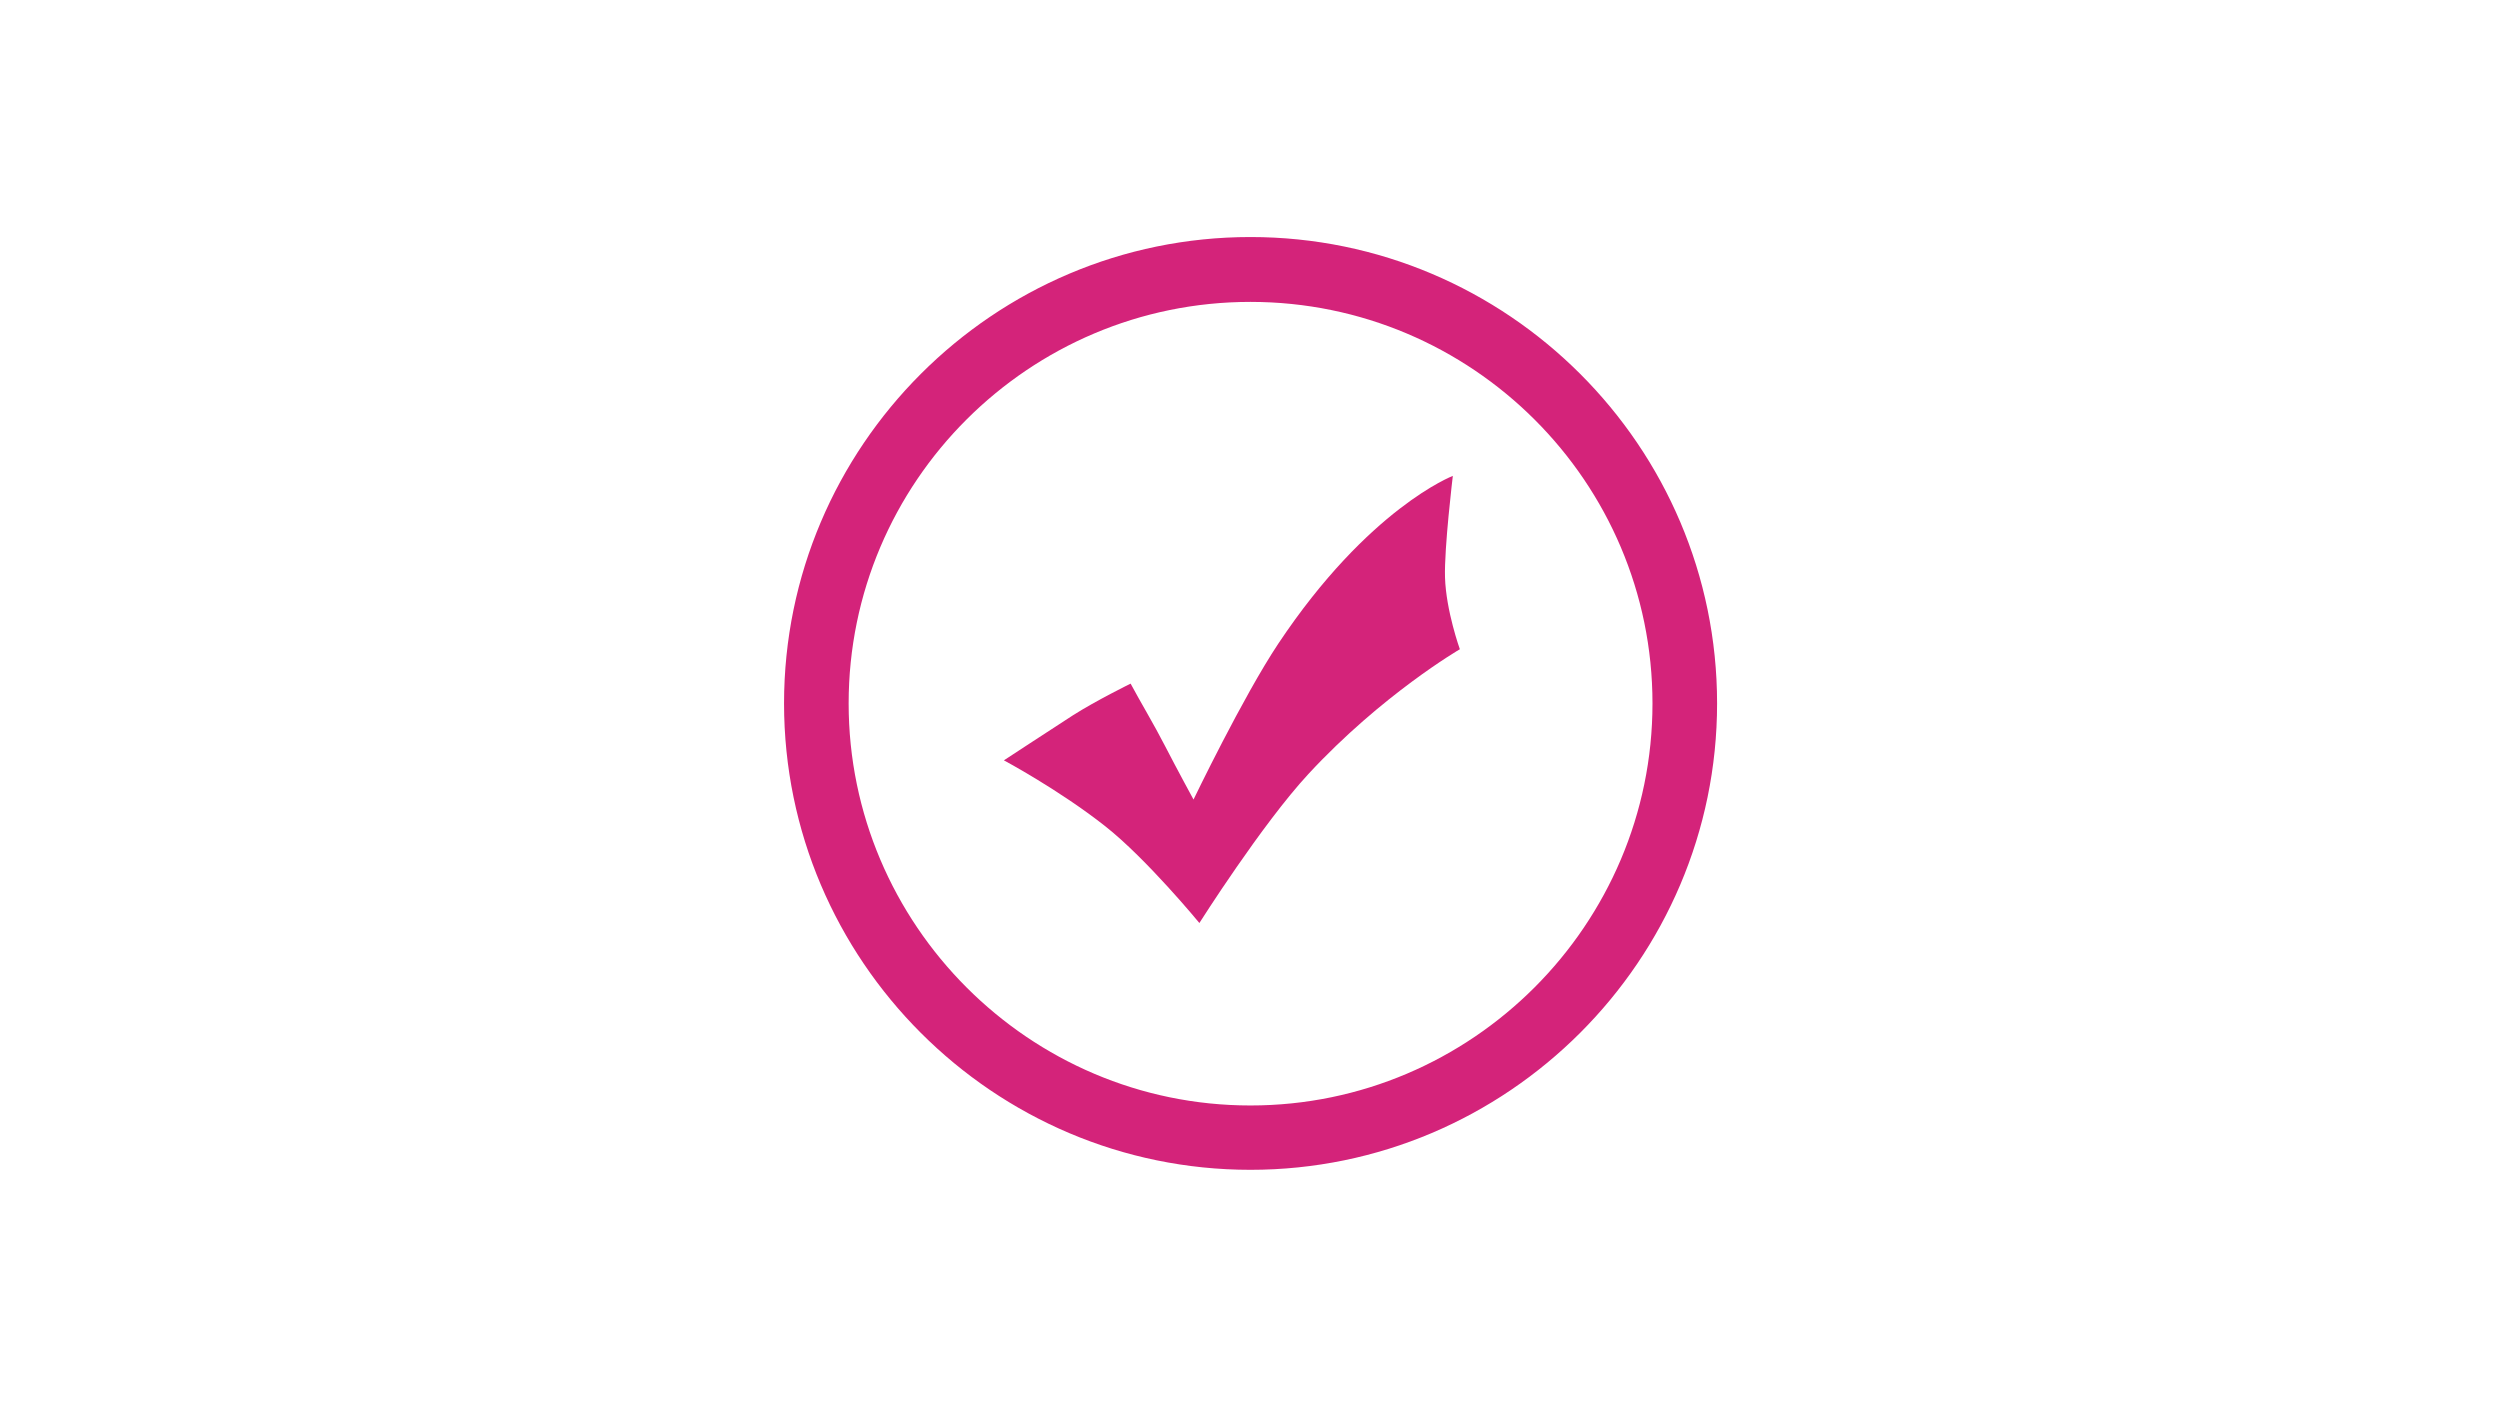 <?xml version="1.0" standalone="no"?><!DOCTYPE svg PUBLIC "-//W3C//DTD SVG 1.1//EN" "http://www.w3.org/Graphics/SVG/1.1/DTD/svg11.dtd"><svg t="1592452948079" class="icon" viewBox="0 0 1820 1024" version="1.1" xmlns="http://www.w3.org/2000/svg" p-id="2687" xmlns:xlink="http://www.w3.org/1999/xlink" width="355.469" height="200"><defs><style type="text/css">@font-face { font-family: element-icons; src: url("chrome-extension://moombeodfomdpjnpocobemoiaemednkg/fonts/element-icons.woff") format("woff"), url("chrome-extension://moombeodfomdpjnpocobemoiaemednkg/fonts/element-icons.ttf ") format("truetype"); }
</style></defs><path d="M910.317 172.563C723.247 172.563 570.785 325.025 570.785 512.095c0 186.975 152.462 339.532 339.532 339.532s339.721-152.652 339.721-339.532c0-187.07-152.557-339.532-339.721-339.532z m0 632.225c-161.185 0-292.504-131.698-292.504-292.693 0-161.375 131.319-292.314 292.504-292.314 161.28 0 292.693 130.939 292.693 292.314 0 160.996-131.319 292.693-292.693 292.693z" fill="#d4237a" p-id="2688"></path><path d="M823.087 497.683c7.206 13.464 17.067 29.772 25.221 45.701 8.344 16.213 20.575 38.684 20.575 38.684s35.935-74.714 61.724-113.493c65.801-98.702 127.052-122.121 127.052-122.121s-6.353 52.717-5.689 73.956c0.759 24.273 10.809 52.243 10.809 52.243s-56.604 32.901-110.27 90.833c-33.849 36.599-79.36 108.468-79.36 108.468s-38.4-46.744-68.646-70.542c-33.564-26.453-73.671-47.881-73.671-47.881s33.28-21.807 50.157-32.711c16.972-10.809 42.098-23.135 42.098-23.135z" fill="#d4237a" p-id="2689"></path></svg>